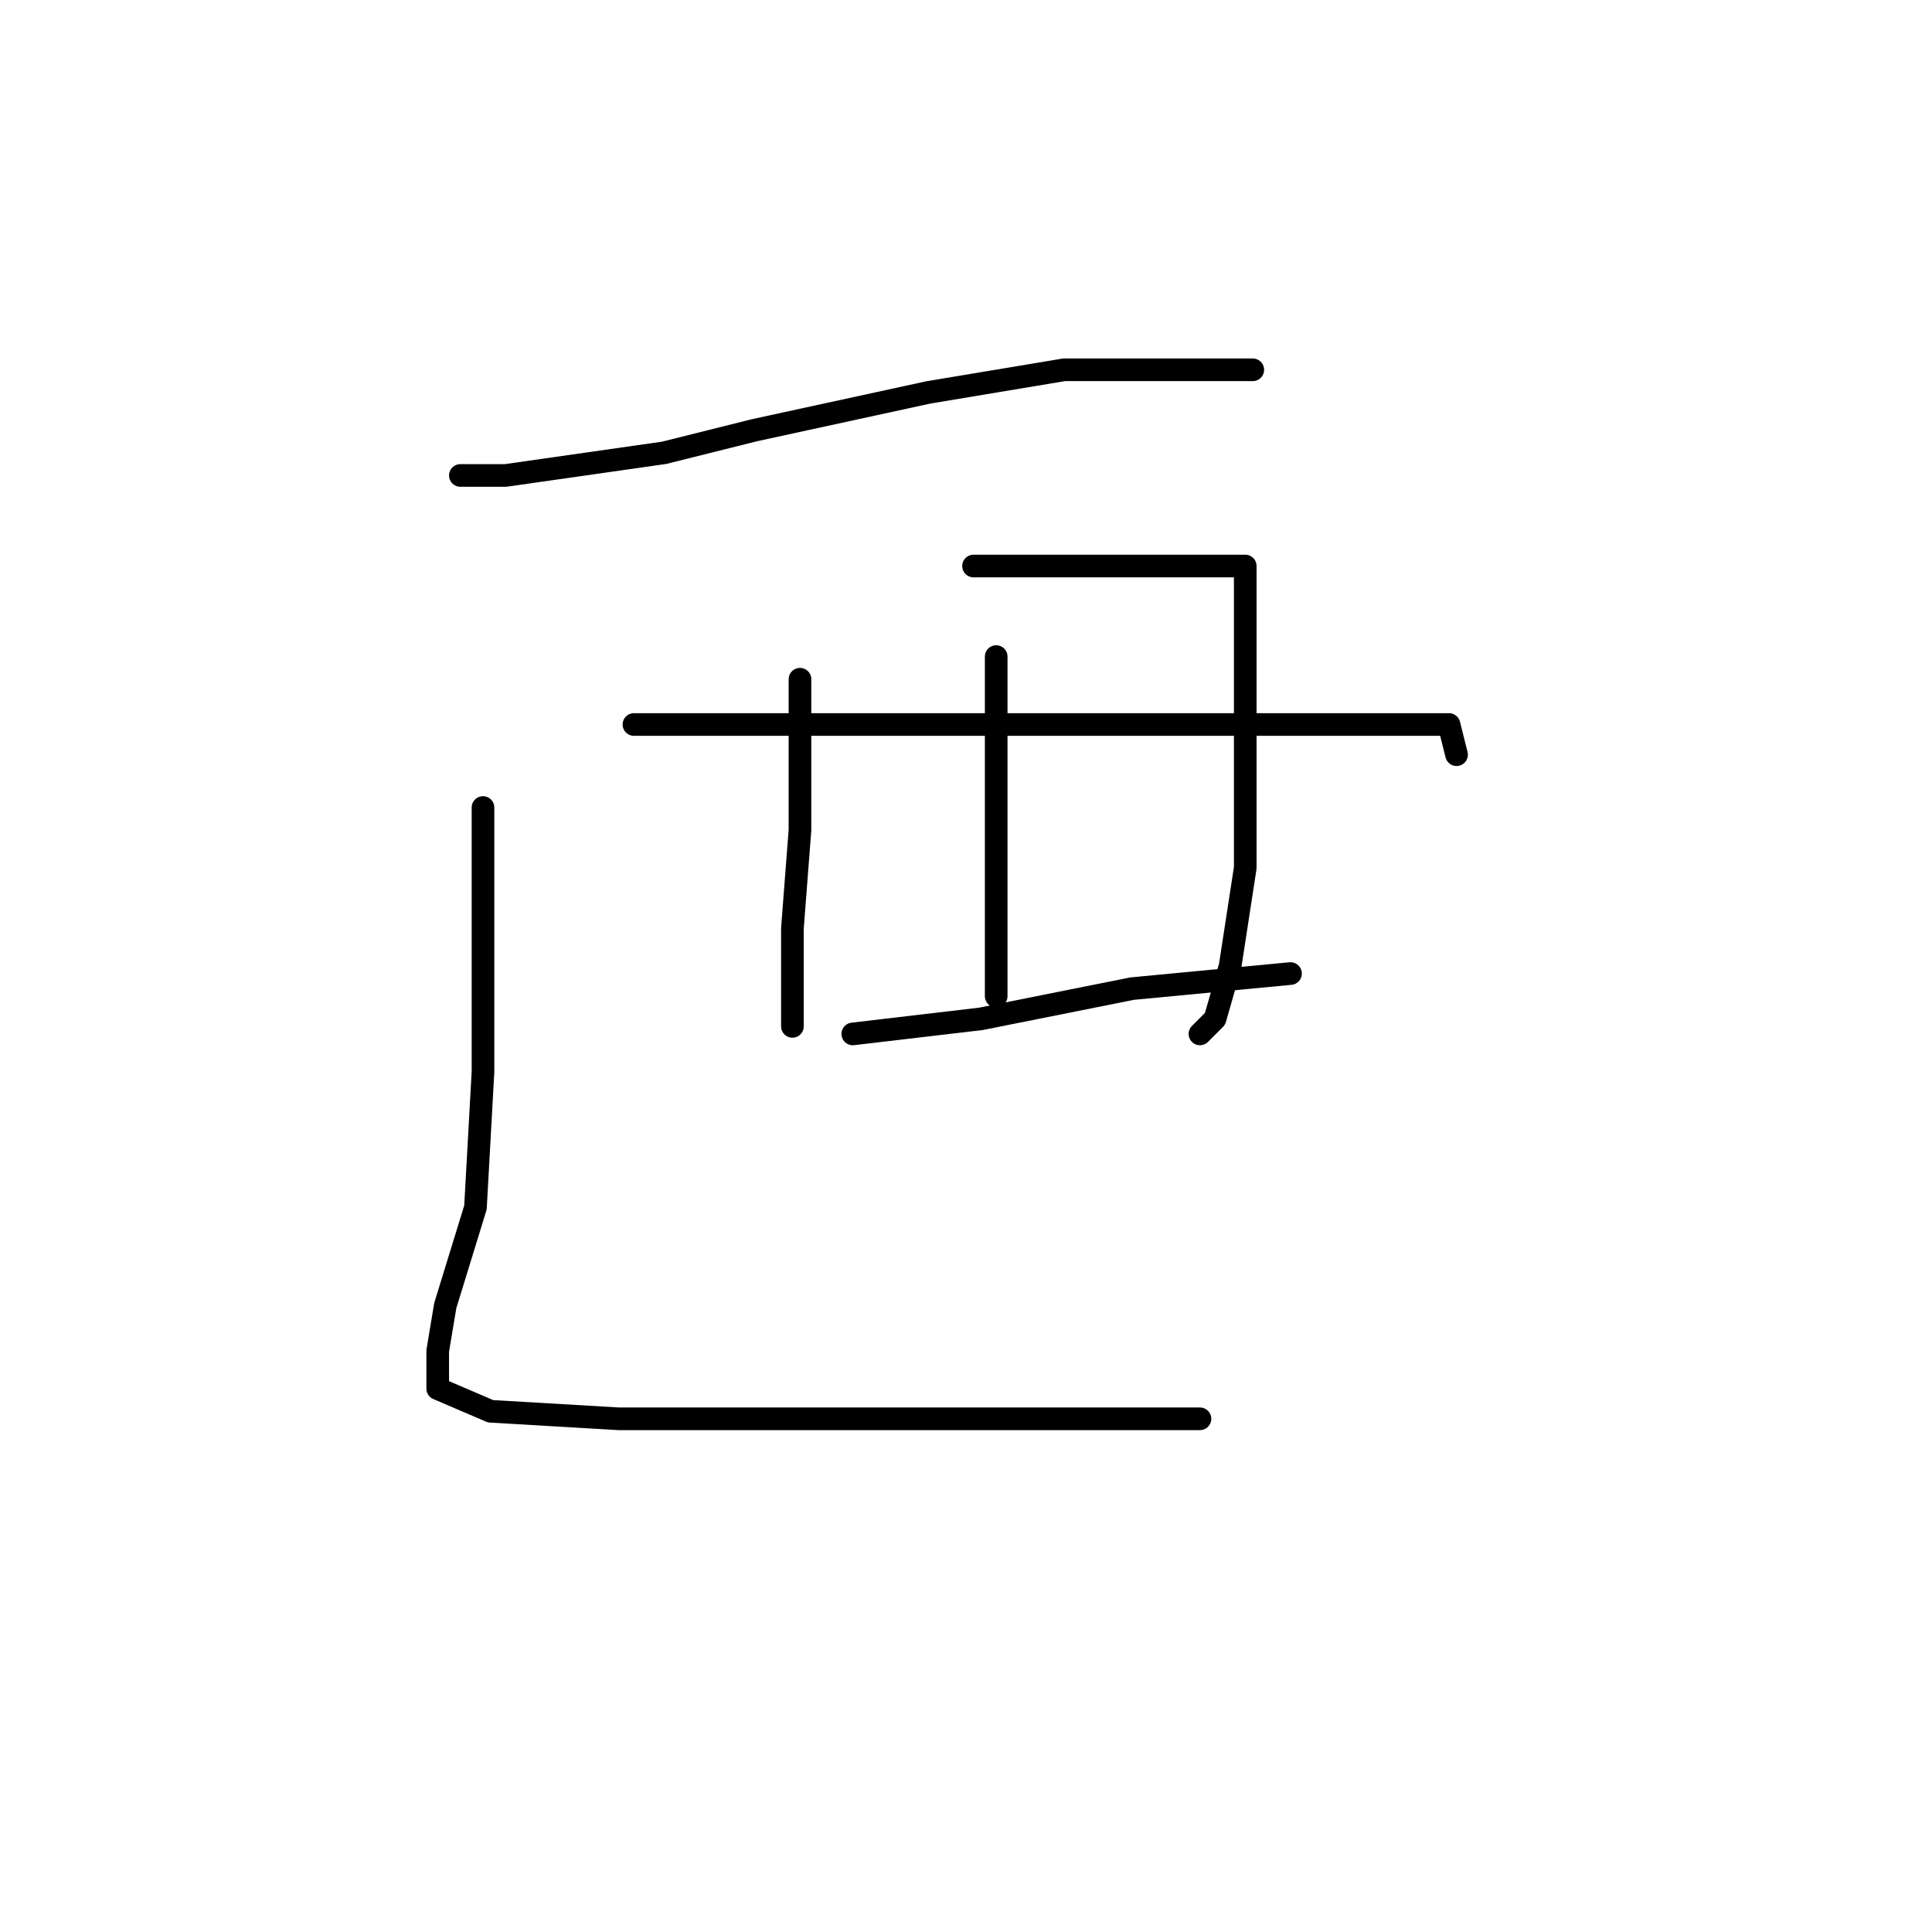 <?xml version="1.0" standalone="no"?>
    <svg width="256" height="256" xmlns="http://www.w3.org/2000/svg" version="1.1">
    <polyline stroke="black" stroke-width="3" stroke-linecap="round" fill="transparent" stroke-linejoin="round" points="61 63 67 63 88 60 100 57 123 52 141 49 157 49 165 49 166 49 166 49 " />
        <polyline stroke="black" stroke-width="3" stroke-linecap="round" fill="transparent" stroke-linejoin="round" points="64 107 64 119 64 142 63 160 59 173 58 179 58 181 58 182 58 184 65 187 82 188 108 188 128 188 144 188 153 188 159 188 159 188 " />
        <polyline stroke="black" stroke-width="3" stroke-linecap="round" fill="transparent" stroke-linejoin="round" points="106 90 106 96 106 110 105 123 105 132 105 134 105 136 105 136 " />
        <polyline stroke="black" stroke-width="3" stroke-linecap="round" fill="transparent" stroke-linejoin="round" points="129 75 141 75 150 75 159 75 162 75 165 75 165 79 165 90 165 104 165 115 163 128 161 135 159 137 159 137 " />
        <polyline stroke="black" stroke-width="3" stroke-linecap="round" fill="transparent" stroke-linejoin="round" points="132 87 132 99 132 110 132 122 132 129 132 132 132 132 " />
        <polyline stroke="black" stroke-width="3" stroke-linecap="round" fill="transparent" stroke-linejoin="round" points="84 96 100 96 120 96 130 96 151 96 171 96 186 96 192 96 193 100 193 100 " />
        <polyline stroke="black" stroke-width="3" stroke-linecap="round" fill="transparent" stroke-linejoin="round" points="113 137 130 135 150 131 171 129 171 129 " />
        </svg>